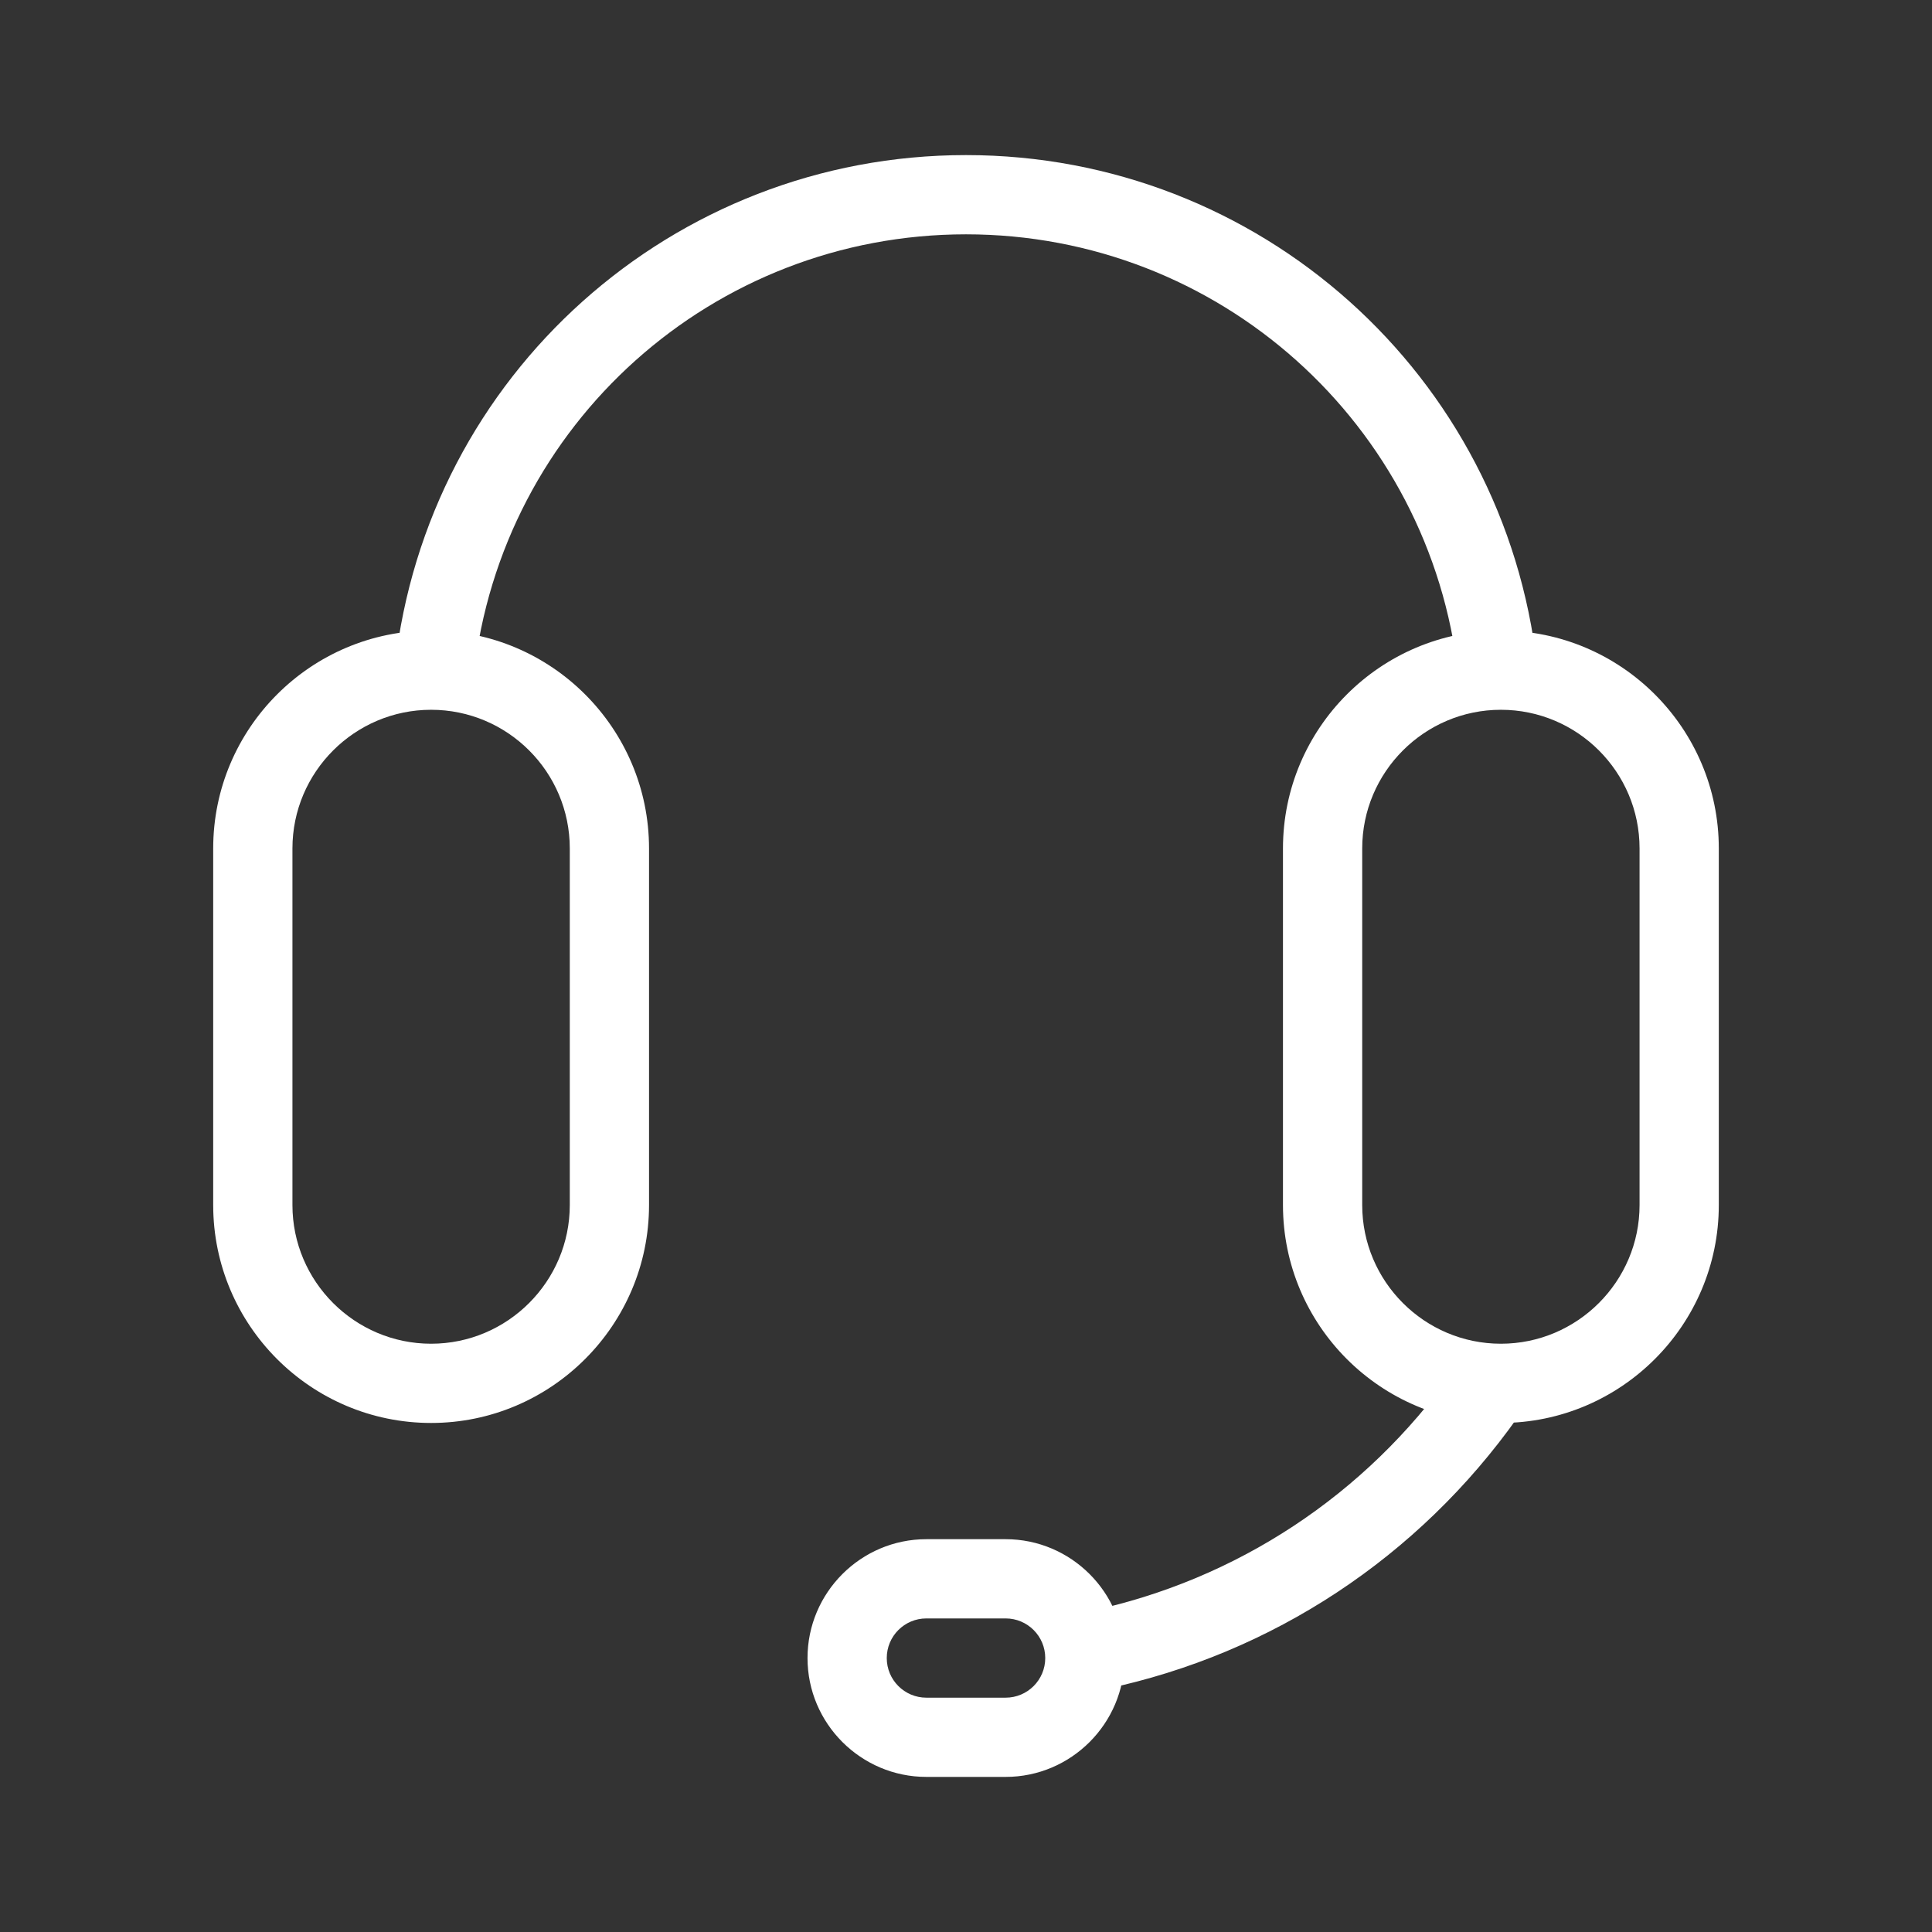 <?xml version="1.0" standalone="no"?><!DOCTYPE svg PUBLIC "-//W3C//DTD SVG 1.1//EN" "http://www.w3.org/Graphics/SVG/1.1/DTD/svg11.dtd"><svg class="icon" width="200px" height="200.00px" viewBox="0 0 1024 1024" version="1.1" xmlns="http://www.w3.org/2000/svg"><rect x="0" y="0" width="1024" height="1024" fill="#333333" stroke="none"/><path fill="#ffffff" d="M228.5 754.2c-63.7 0-115.5-51.8-115.5-115.5v-189c0-63.7 51.8-115.5 115.5-115.5S344 386 344 449.7v189c0 63.6-51.8 115.5-115.5 115.5z m0-378c-40.5 0-73.5 33-73.5 73.5v189c0 40.5 33 73.5 73.5 73.5s73.5-33 73.5-73.5v-189c0-40.6-33-73.5-73.5-73.5zM795.5 754.2c-63.7 0-115.5-51.8-115.5-115.5v-189c0-63.7 51.8-115.5 115.5-115.5S911 386 911 449.7v189c0 63.6-51.8 115.5-115.5 115.5z m0-378c-40.5 0-73.5 33-73.5 73.5v189c0 40.5 33 73.5 73.5 73.5s73.5-33 73.5-73.5v-189c0-40.6-33-73.5-73.5-73.5zM772.9 357.7c-14.8-133.1-127-233.5-260.9-233.5S265.9 224.5 251.1 357.7l-41.8-4.6C226.5 198.6 356.6 82.2 512 82.2S797.5 198.6 814.7 353l-41.8 4.7zM533 941.8h-42c-34.7 0-63-28.3-63-63s28.3-63 63-63h42c34.7 0 63 28.3 63 63s-28.3 63-63 63z m-42-84c-11.6 0-21 9.4-21 21s9.4 21 21 21h42c11.6 0 21-9.4 21-21s-9.4-21-21-21h-42zM581.6 895.6c-9.7 0-18.4-6.8-20.5-16.7-2.4-11.4 4.9-22.5 16.2-24.9 78-16.5 146.5-61.6 192.8-127.1 6.7-9.4 19.8-11.7 29.3-5 9.5 6.7 11.7 19.8 5 29.3-52.5 74.1-130 125.3-218.4 144-1.4 0.2-2.9 0.4-4.4 0.4z" /></svg>
